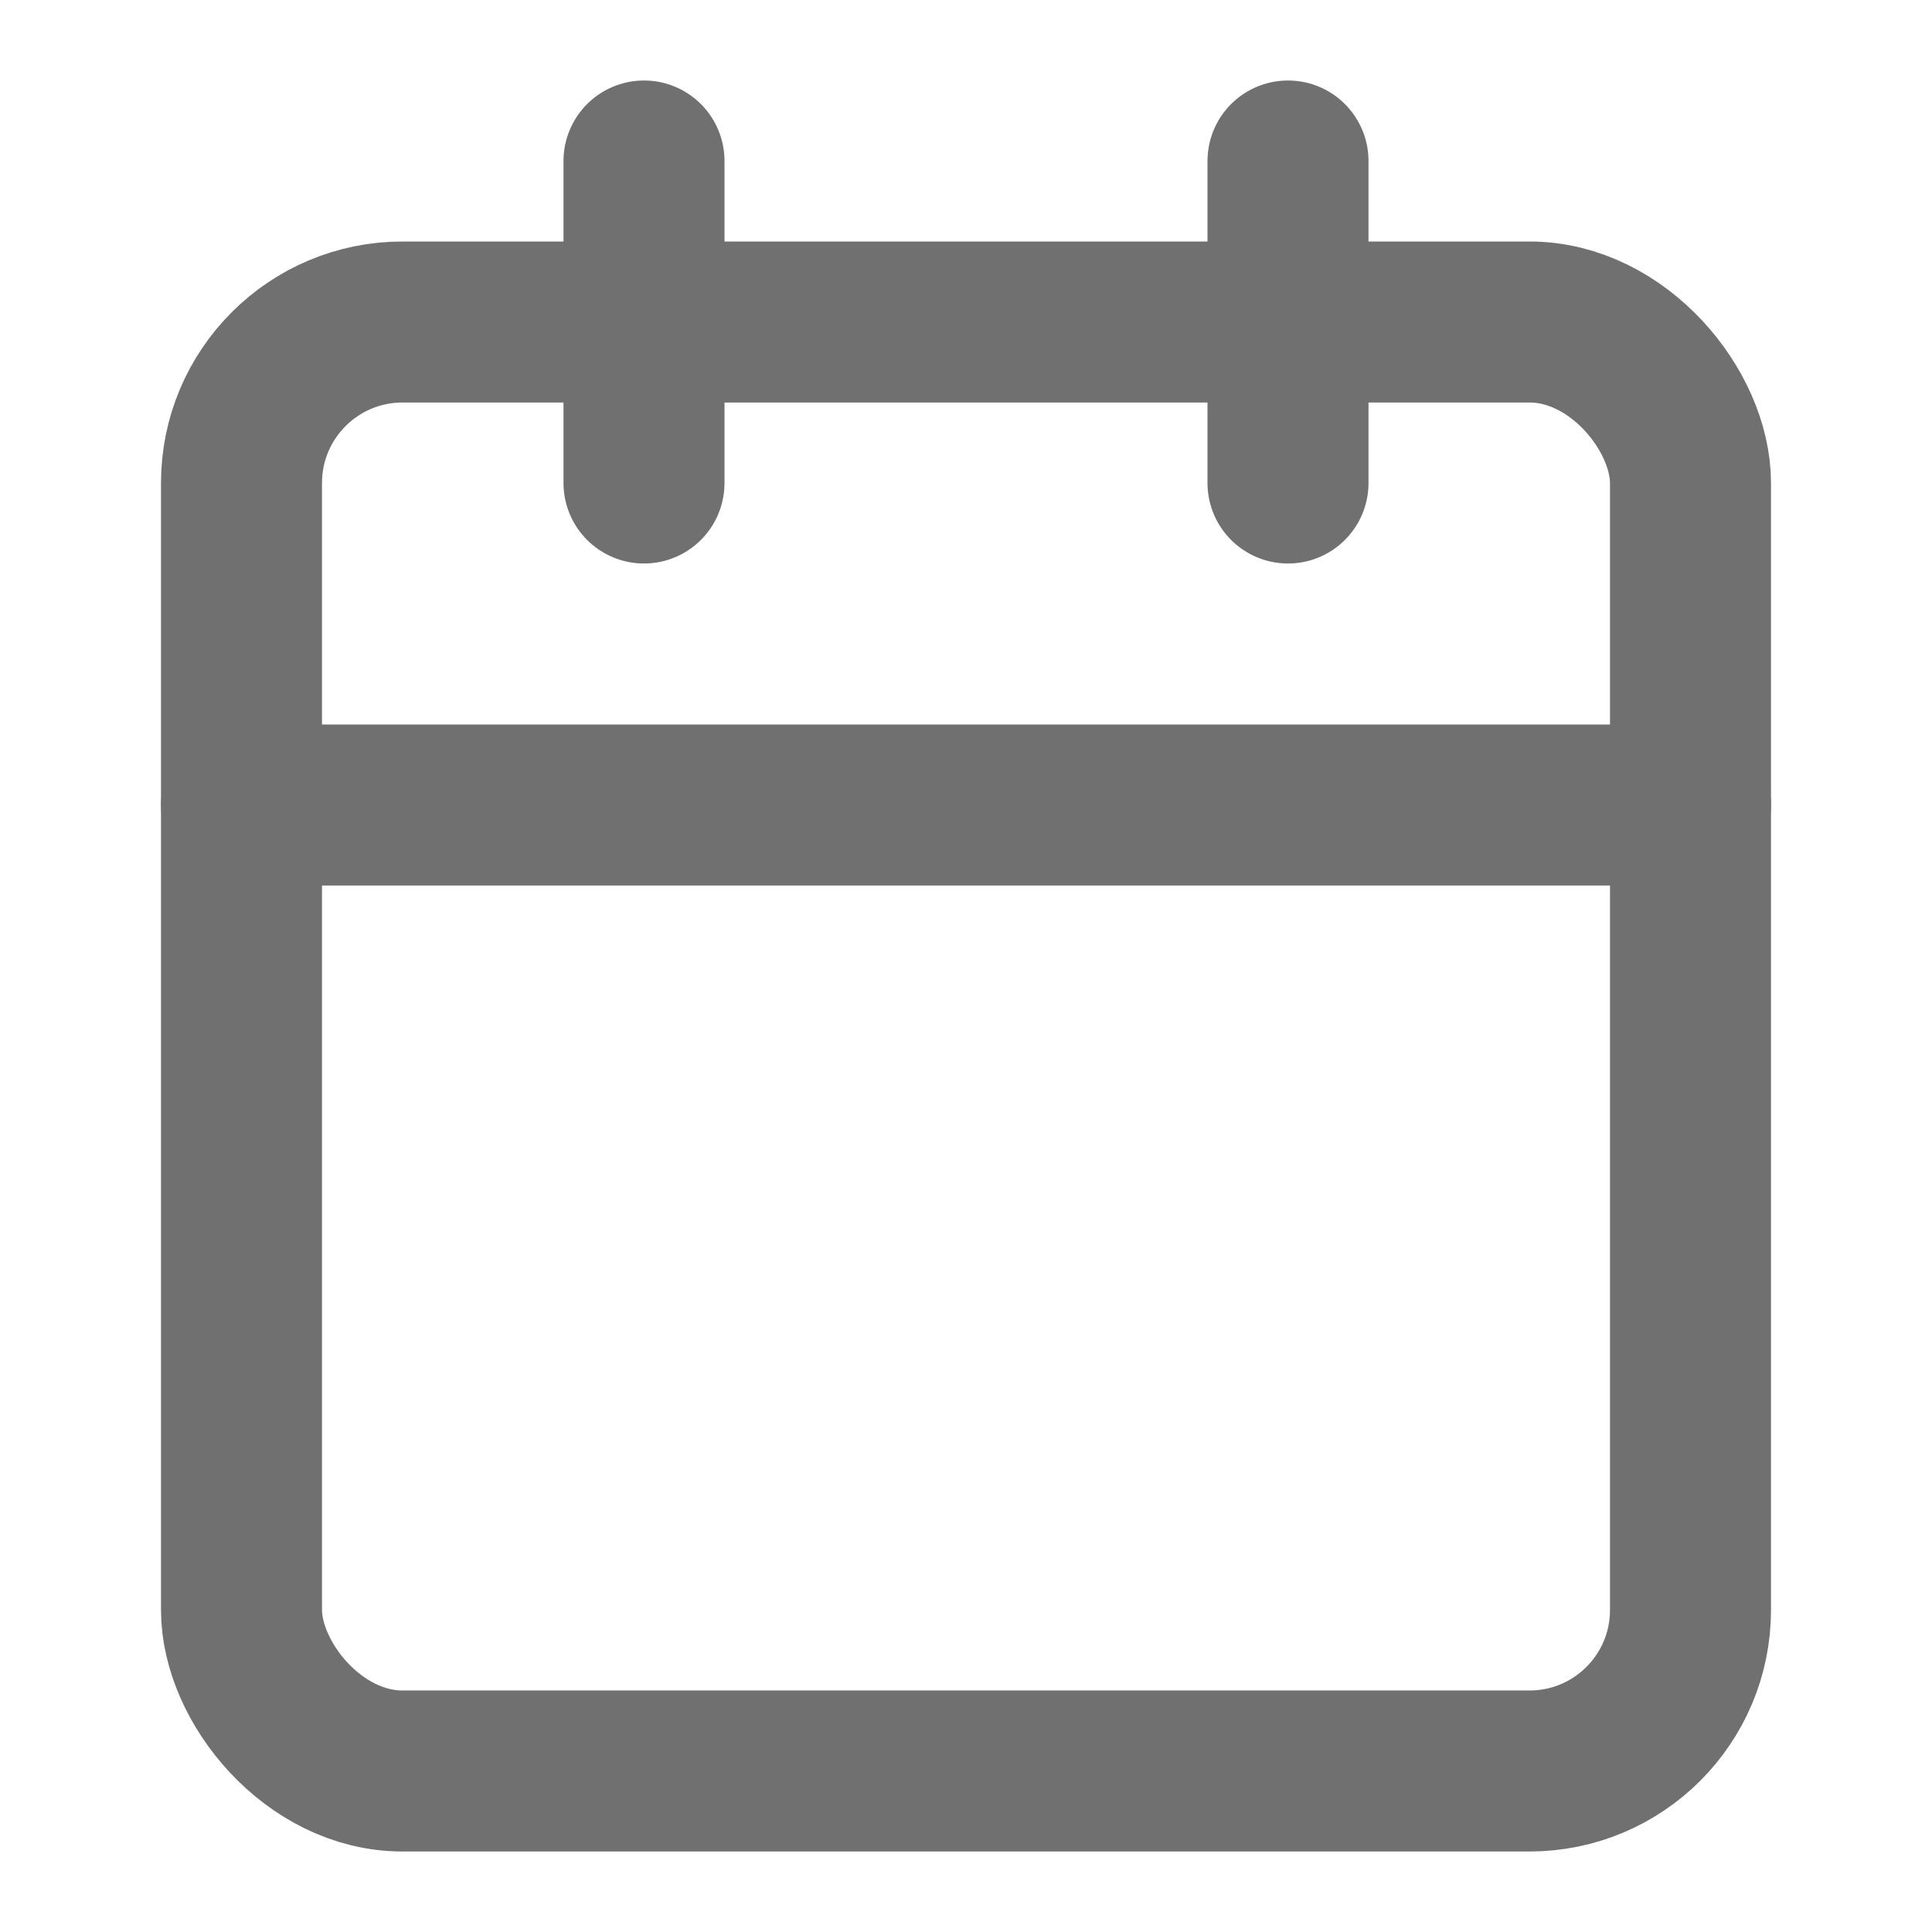 <svg xmlns="http://www.w3.org/2000/svg" viewBox="0 0 24 24" fill="none" stroke="currentColor" stroke-width="2"
     stroke-linecap="round" stroke-linejoin="round" class="feather feather-calendar">
    <rect stroke="#707070" x="3" y="4" width="18" height="18" rx="2" ry="2"></rect>
    <line stroke="#707070" x1="16" y1="2" x2="16" y2="6"></line>
    <line stroke="#707070" x1="8" y1="2" x2="8" y2="6"></line>
    <line stroke="#707070" x1="3" y1="10" x2="21" y2="10"></line>
</svg>